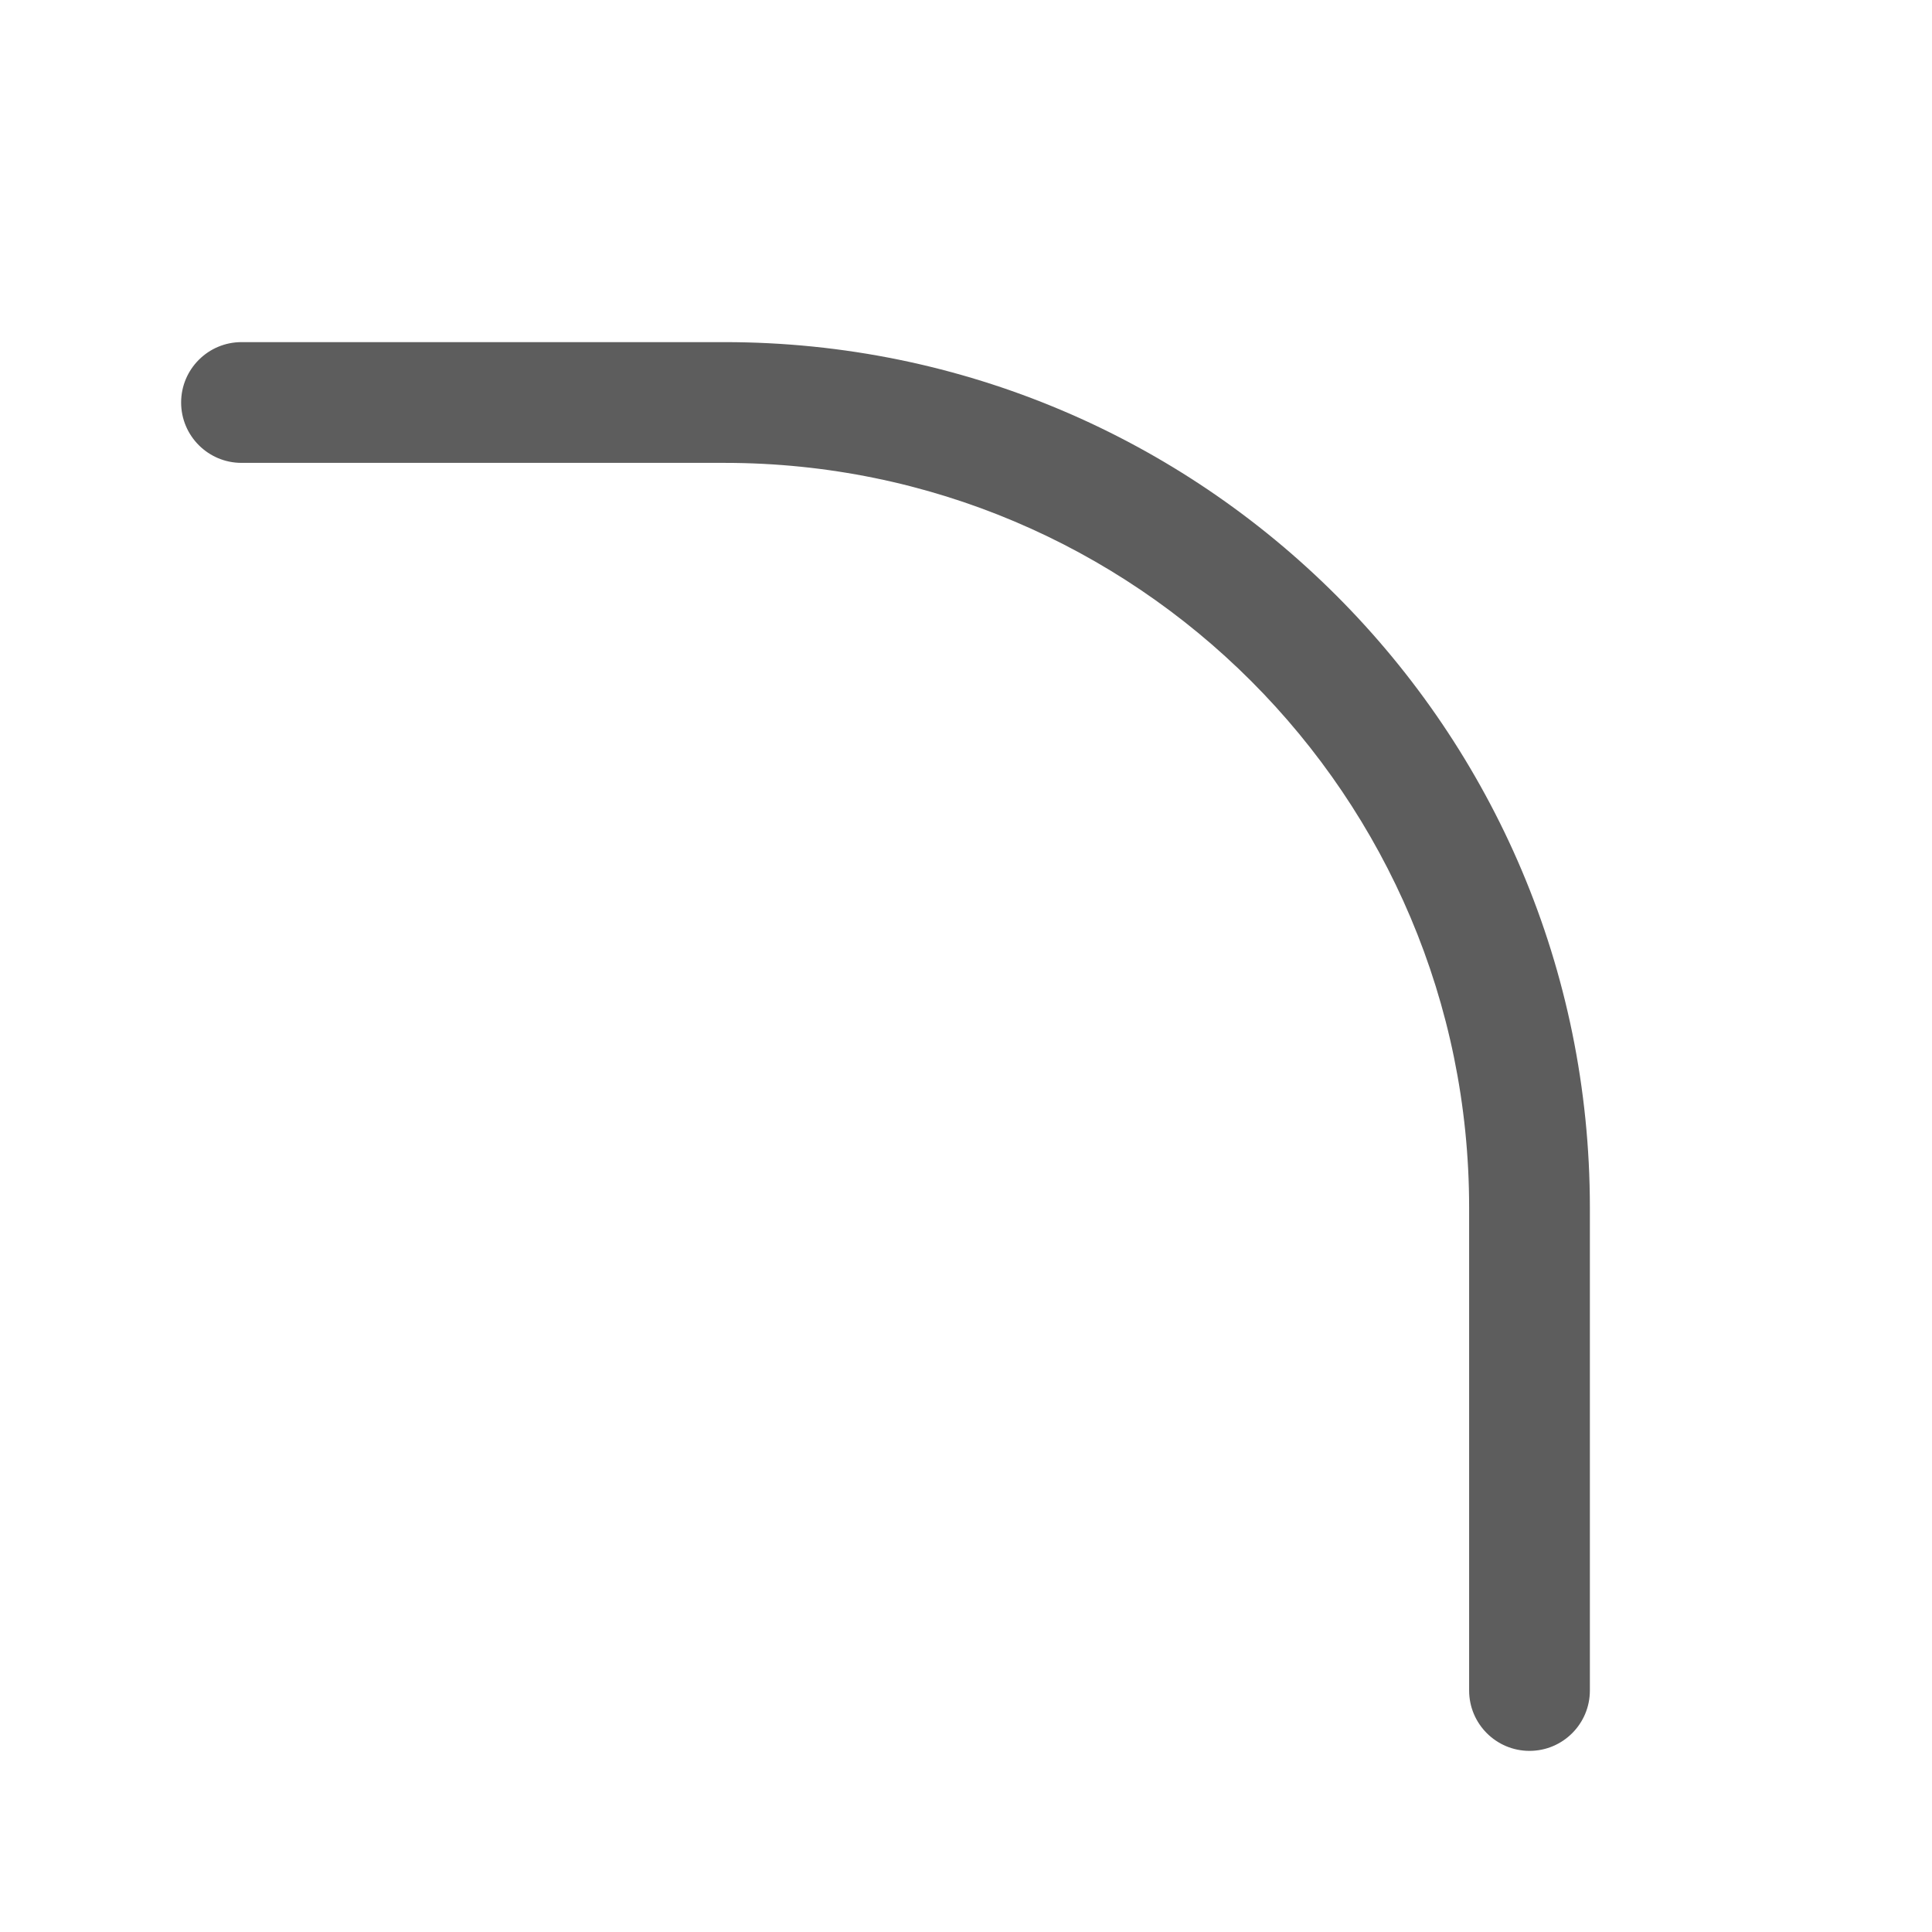 <svg width="24" height="24" viewBox="0 0 24 24" fill="none" xmlns="http://www.w3.org/2000/svg">
<path fill-rule="evenodd" clip-rule="evenodd" d="M2.25 5C2.25 4.586 2.586 4.25 3 4.25H9C14.937 4.25 19.75 9.063 19.75 15V21C19.75 21.414 19.414 21.75 19 21.75C18.586 21.75 18.25 21.414 18.25 21V15C18.25 9.891 14.109 5.75 9 5.75H3C2.586 5.75 2.25 5.414 2.25 5Z" fill="#5D5D5D"/>
</svg>

